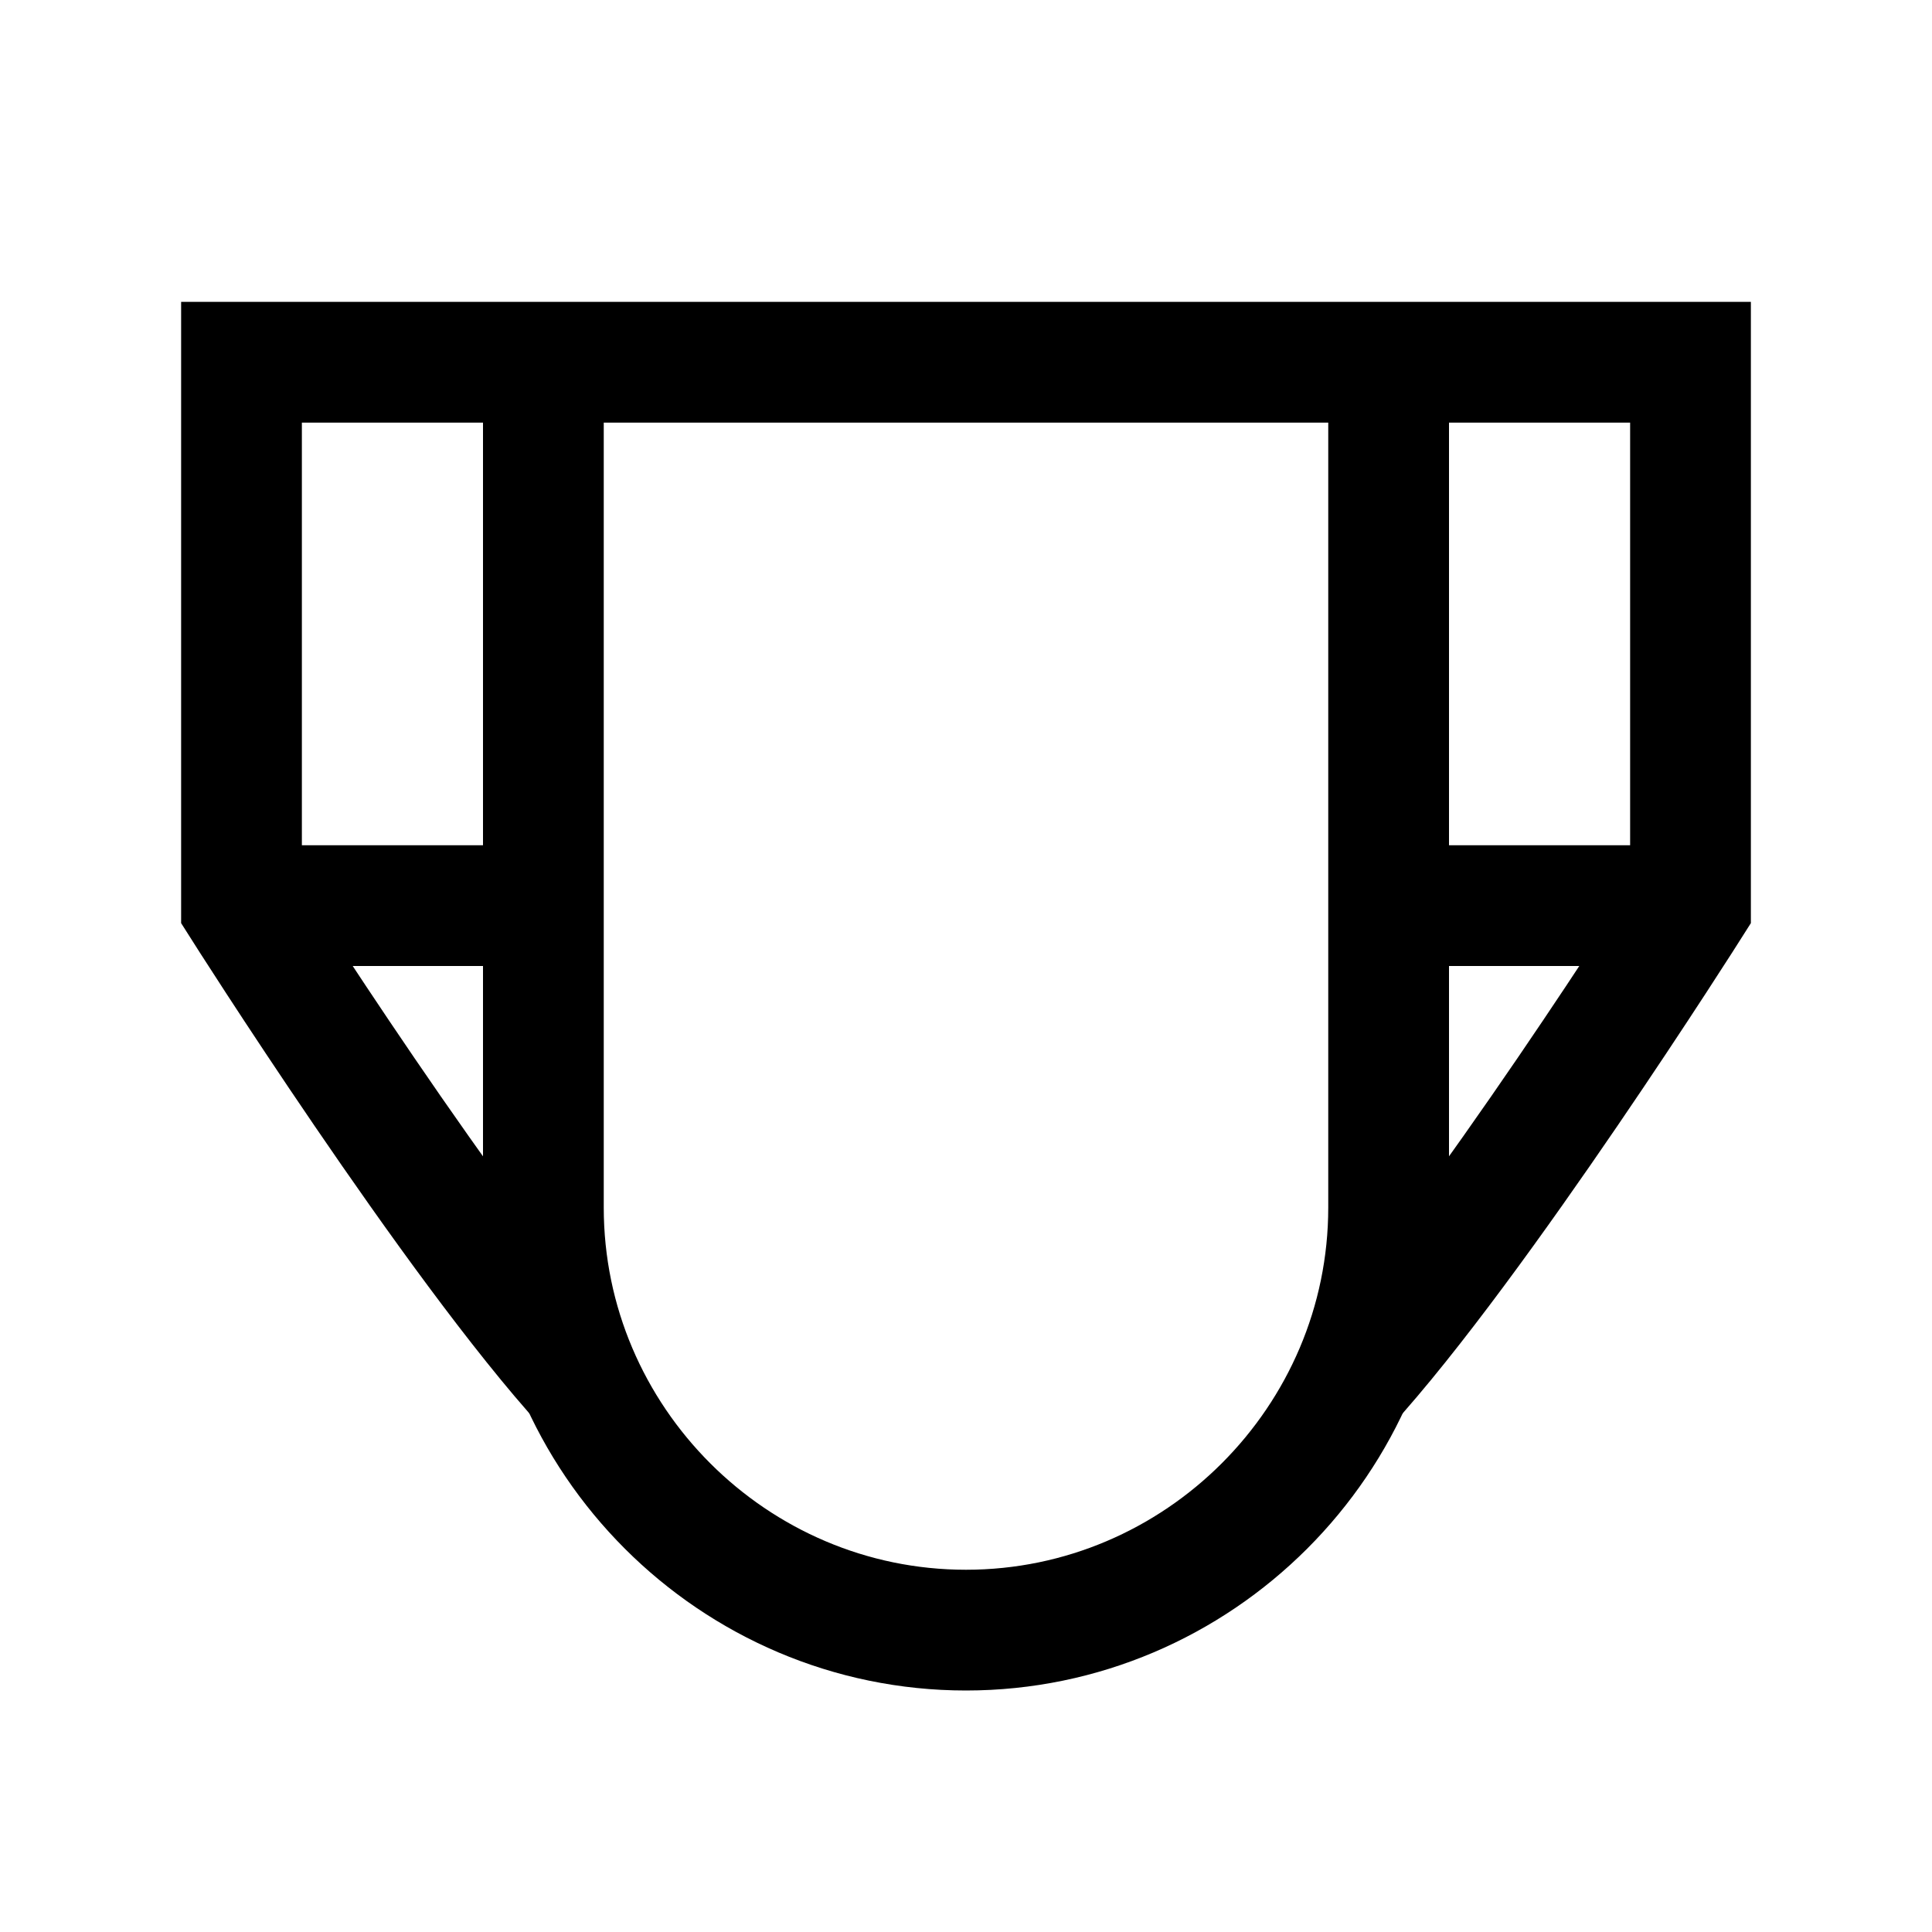 <?xml version="1.0" encoding="iso-8859-1"?>
<!-- Generator: Adobe Illustrator 19.1.1, SVG Export Plug-In . SVG Version: 6.00 Build 0)  -->
<svg version="1.1" id="Layer_1" xmlns="http://www.w3.org/2000/svg" xmlns:xlink="http://www.w3.org/1999/xlink" x="0px" y="0px"
	 viewBox="0 0 32 32" style="enable-background:new 0 0 32 32;" xml:space="preserve">
<line style="fill:none;stroke:#000000;stroke-width:2;stroke-miterlimit:10;" x1="28" y1="15" x2="23" y2="15"/>
<path style="fill:none;stroke:#000000;stroke-width:2;stroke-miterlimit:10;" d="M23,6v14c0,3.85-3.15,7-7,7h0c-3.85,0-7-3.15-7-7V6
	"/>
<line style="fill:none;stroke:#000000;stroke-width:2;stroke-miterlimit:10;" x1="4" y1="15" x2="9" y2="15"/>
<path style="fill:none;stroke:#000000;stroke-width:2;stroke-miterlimit:10;" d="M9.71,22.963C7.527,20.572,4,15,4,15V6h24v9
	c0,0-3.527,5.572-5.71,7.963"/>
</svg>
